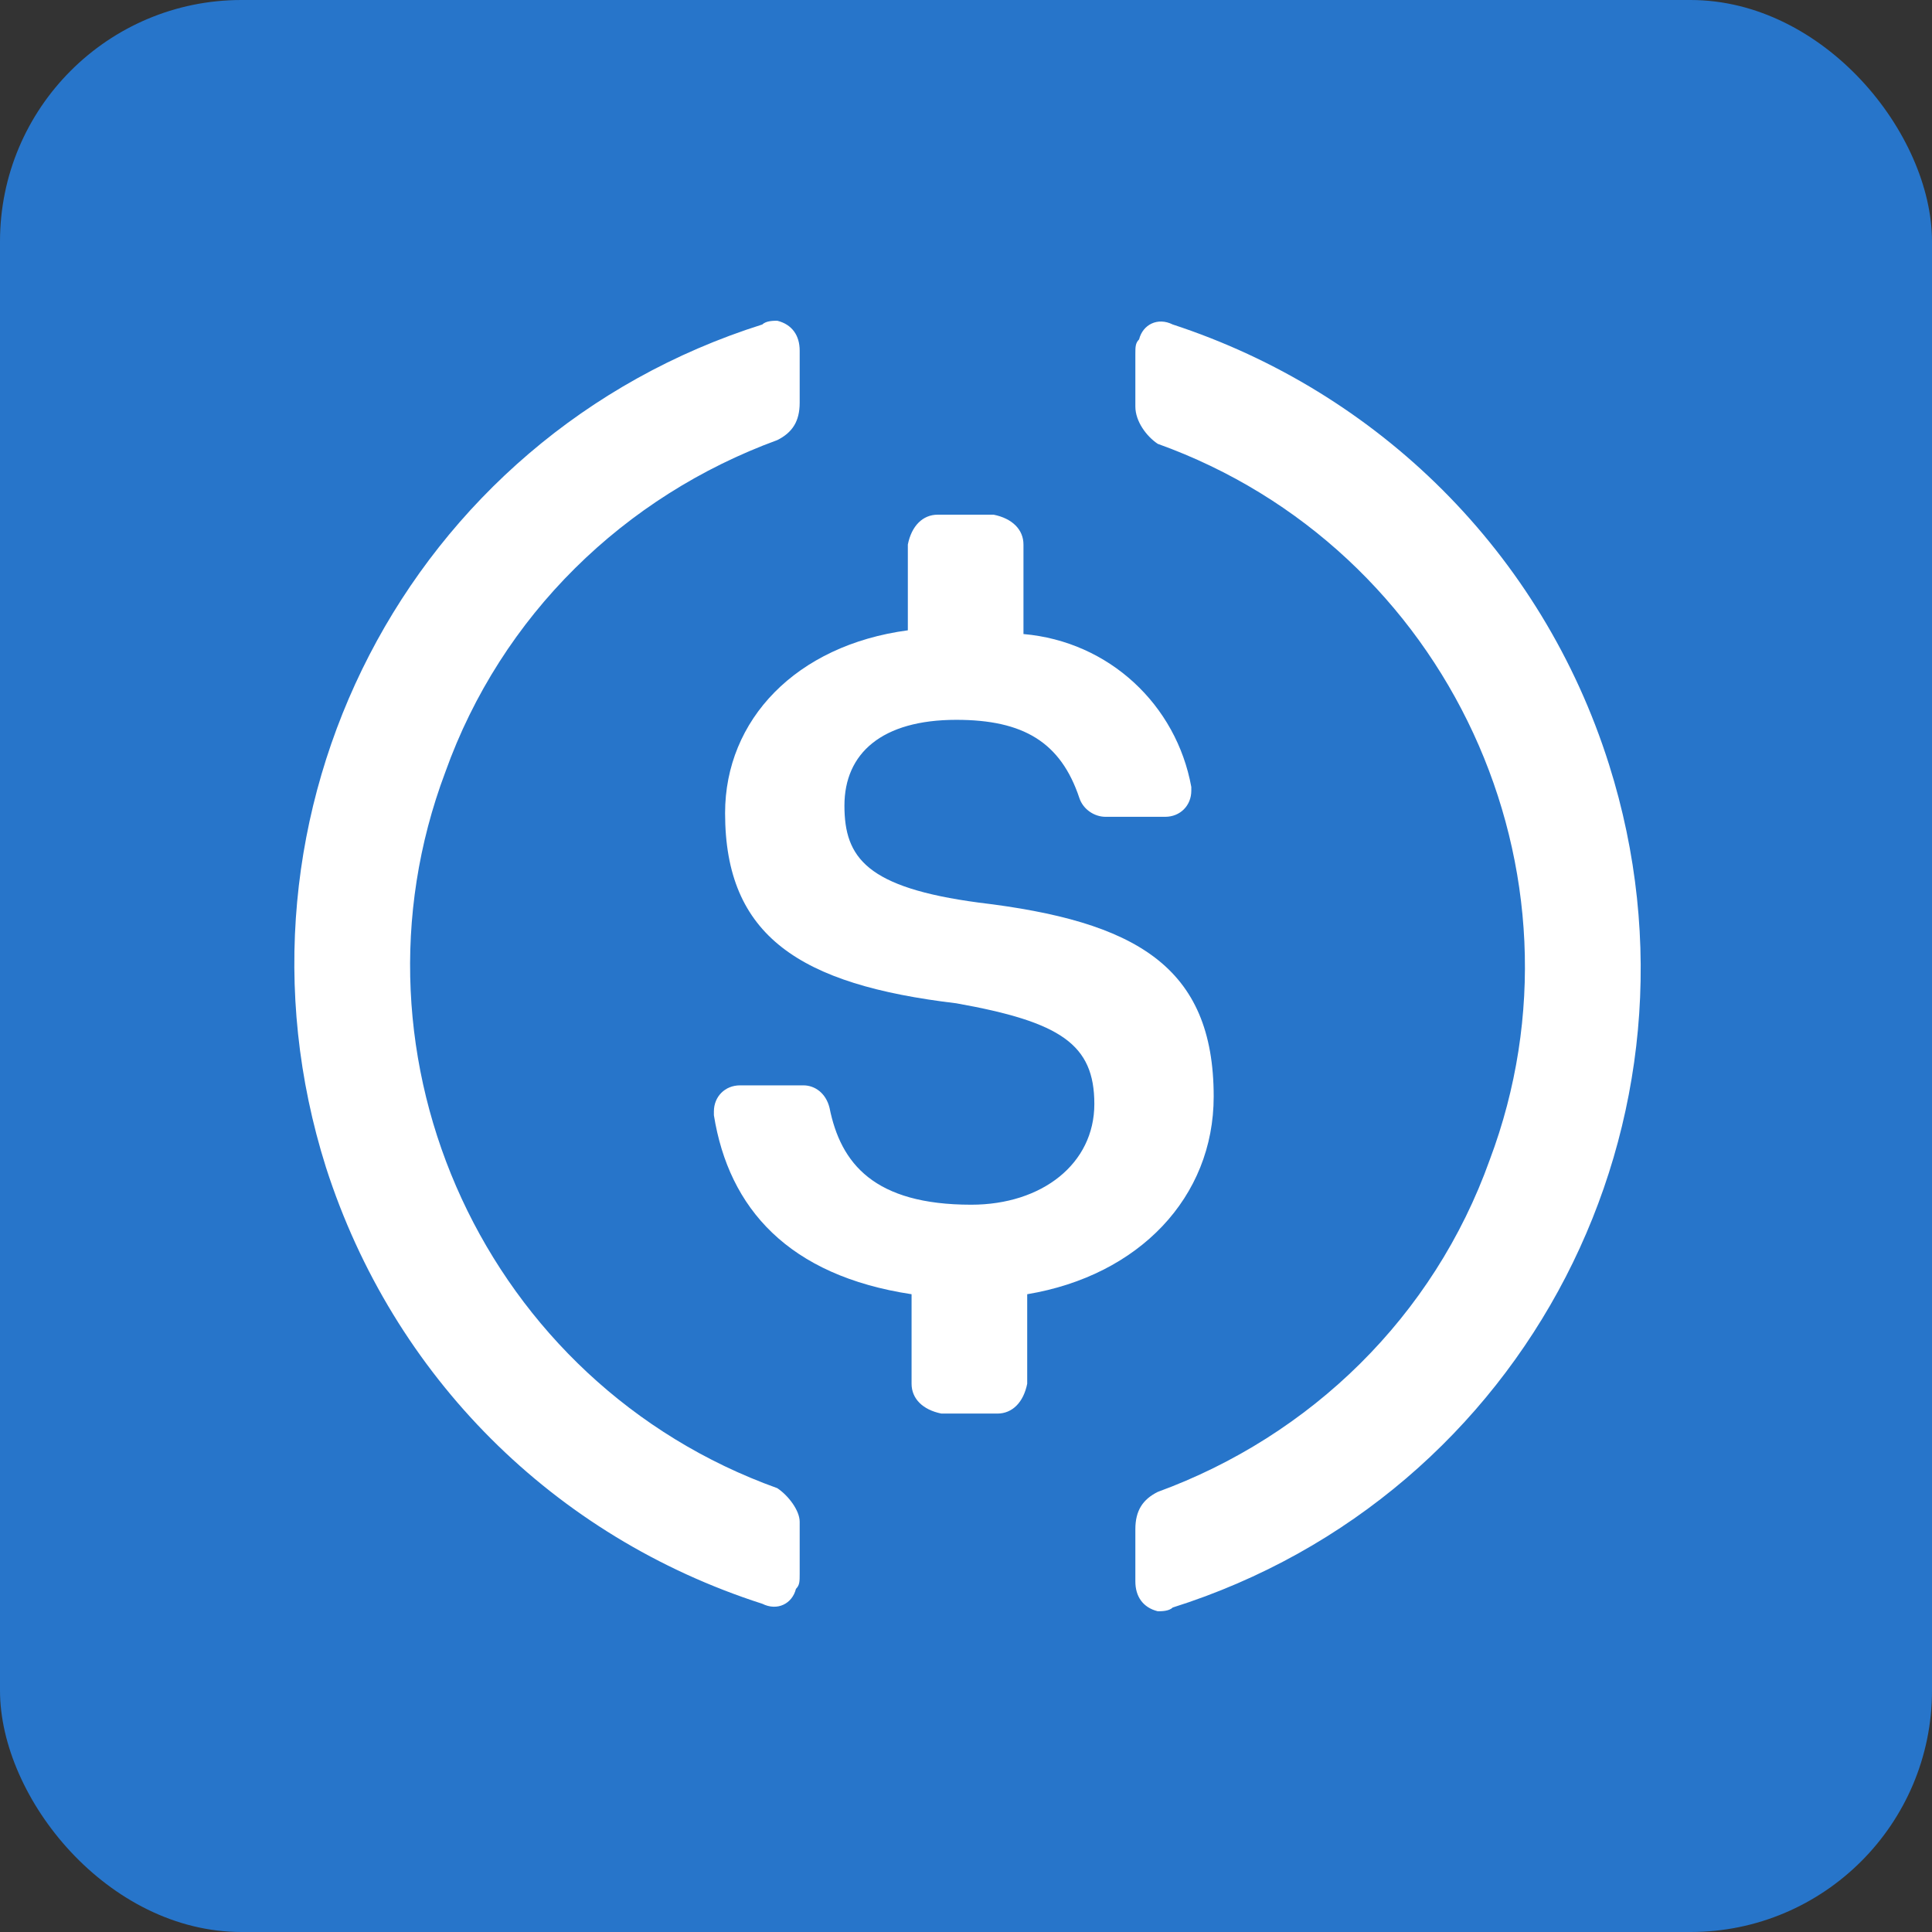 <svg width="512" height="512" viewBox="0 0 512 512" fill="none" xmlns="http://www.w3.org/2000/svg">
<rect x="0" y="0" width="512" height="512" fill="#333333" stroke="none"/>
<g clip-path="url(#clip0_15_123)">
<path d="M0 0C168.96 0 337.92 0 512 0C512 168.96 512 337.92 512 512C343.04 512 174.08 512 0 512C0 343.04 0 174.08 0 0Z" fill="#2775CA"/>
<path d="M321.64 290.595C321.64 256 300.883 244.139 259.368 239.197C229.715 235.243 223.784 227.336 223.784 213.496C223.784 199.656 233.669 190.763 253.437 190.763C271.229 190.763 281.115 196.693 286.056 211.52C287.045 214.485 290.011 216.462 292.976 216.462H308.789C312.744 216.462 315.709 213.496 315.709 209.544V208.555C311.755 186.808 293.963 170.005 271.229 168.029V144.307C271.229 140.352 268.264 137.387 263.323 136.398H248.496C244.541 136.398 241.576 139.363 240.587 144.307V167.04C210.933 170.995 192.155 190.763 192.155 215.475C192.155 248.093 211.923 260.942 253.437 265.885C281.115 270.827 290.011 276.757 290.011 292.573C290.011 308.389 276.171 319.261 257.392 319.261C231.691 319.261 222.795 308.387 219.829 293.56C218.843 289.608 215.877 287.63 212.912 287.63H196.107C192.155 287.63 189.189 290.595 189.189 294.549V295.539C193.141 320.248 208.957 338.04 241.576 342.984V366.707C241.576 370.659 244.541 373.624 249.483 374.613H264.309C268.264 374.613 271.229 371.648 272.219 366.707V342.984C301.872 338.04 321.64 317.283 321.64 290.595Z" fill="white"/>
<path d="M205.992 394.381C128.893 366.707 89.355 280.712 118.021 204.6C132.848 163.085 165.466 131.456 205.992 116.629C209.946 114.653 211.923 111.688 211.923 106.744V92.907C211.923 88.952 209.946 85.987 205.992 85C205.003 85 203.027 85 202.037 85.987C108.136 115.64 56.736 215.475 86.389 309.376C104.181 364.728 146.685 407.232 202.037 425.024C205.992 427 209.946 425.024 210.933 421.069C211.923 420.082 211.923 419.093 211.923 417.117V403.277C211.923 400.312 208.957 396.36 205.992 394.381ZM310.768 85.987C306.813 84.011 302.859 85.987 301.872 89.941C300.883 90.931 300.882 91.918 300.882 93.896V107.733C300.882 111.688 303.848 115.64 306.813 117.619C383.912 145.293 423.45 231.288 394.784 307.4C379.957 348.915 347.339 380.544 306.813 395.371C302.859 397.347 300.882 400.312 300.882 405.256V419.093C300.882 423.048 302.859 426.013 306.813 427C307.802 427 309.778 427 310.768 426.013C404.669 396.36 456.069 296.525 426.416 202.624C408.624 146.283 365.131 103.779 310.768 85.987Z" fill="white"/>
</g>
<defs>
<clipPath id="clip0_15_123">
<rect width="512" height="512" rx="64" fill="white"/>
</clipPath>
</defs>
</svg>
